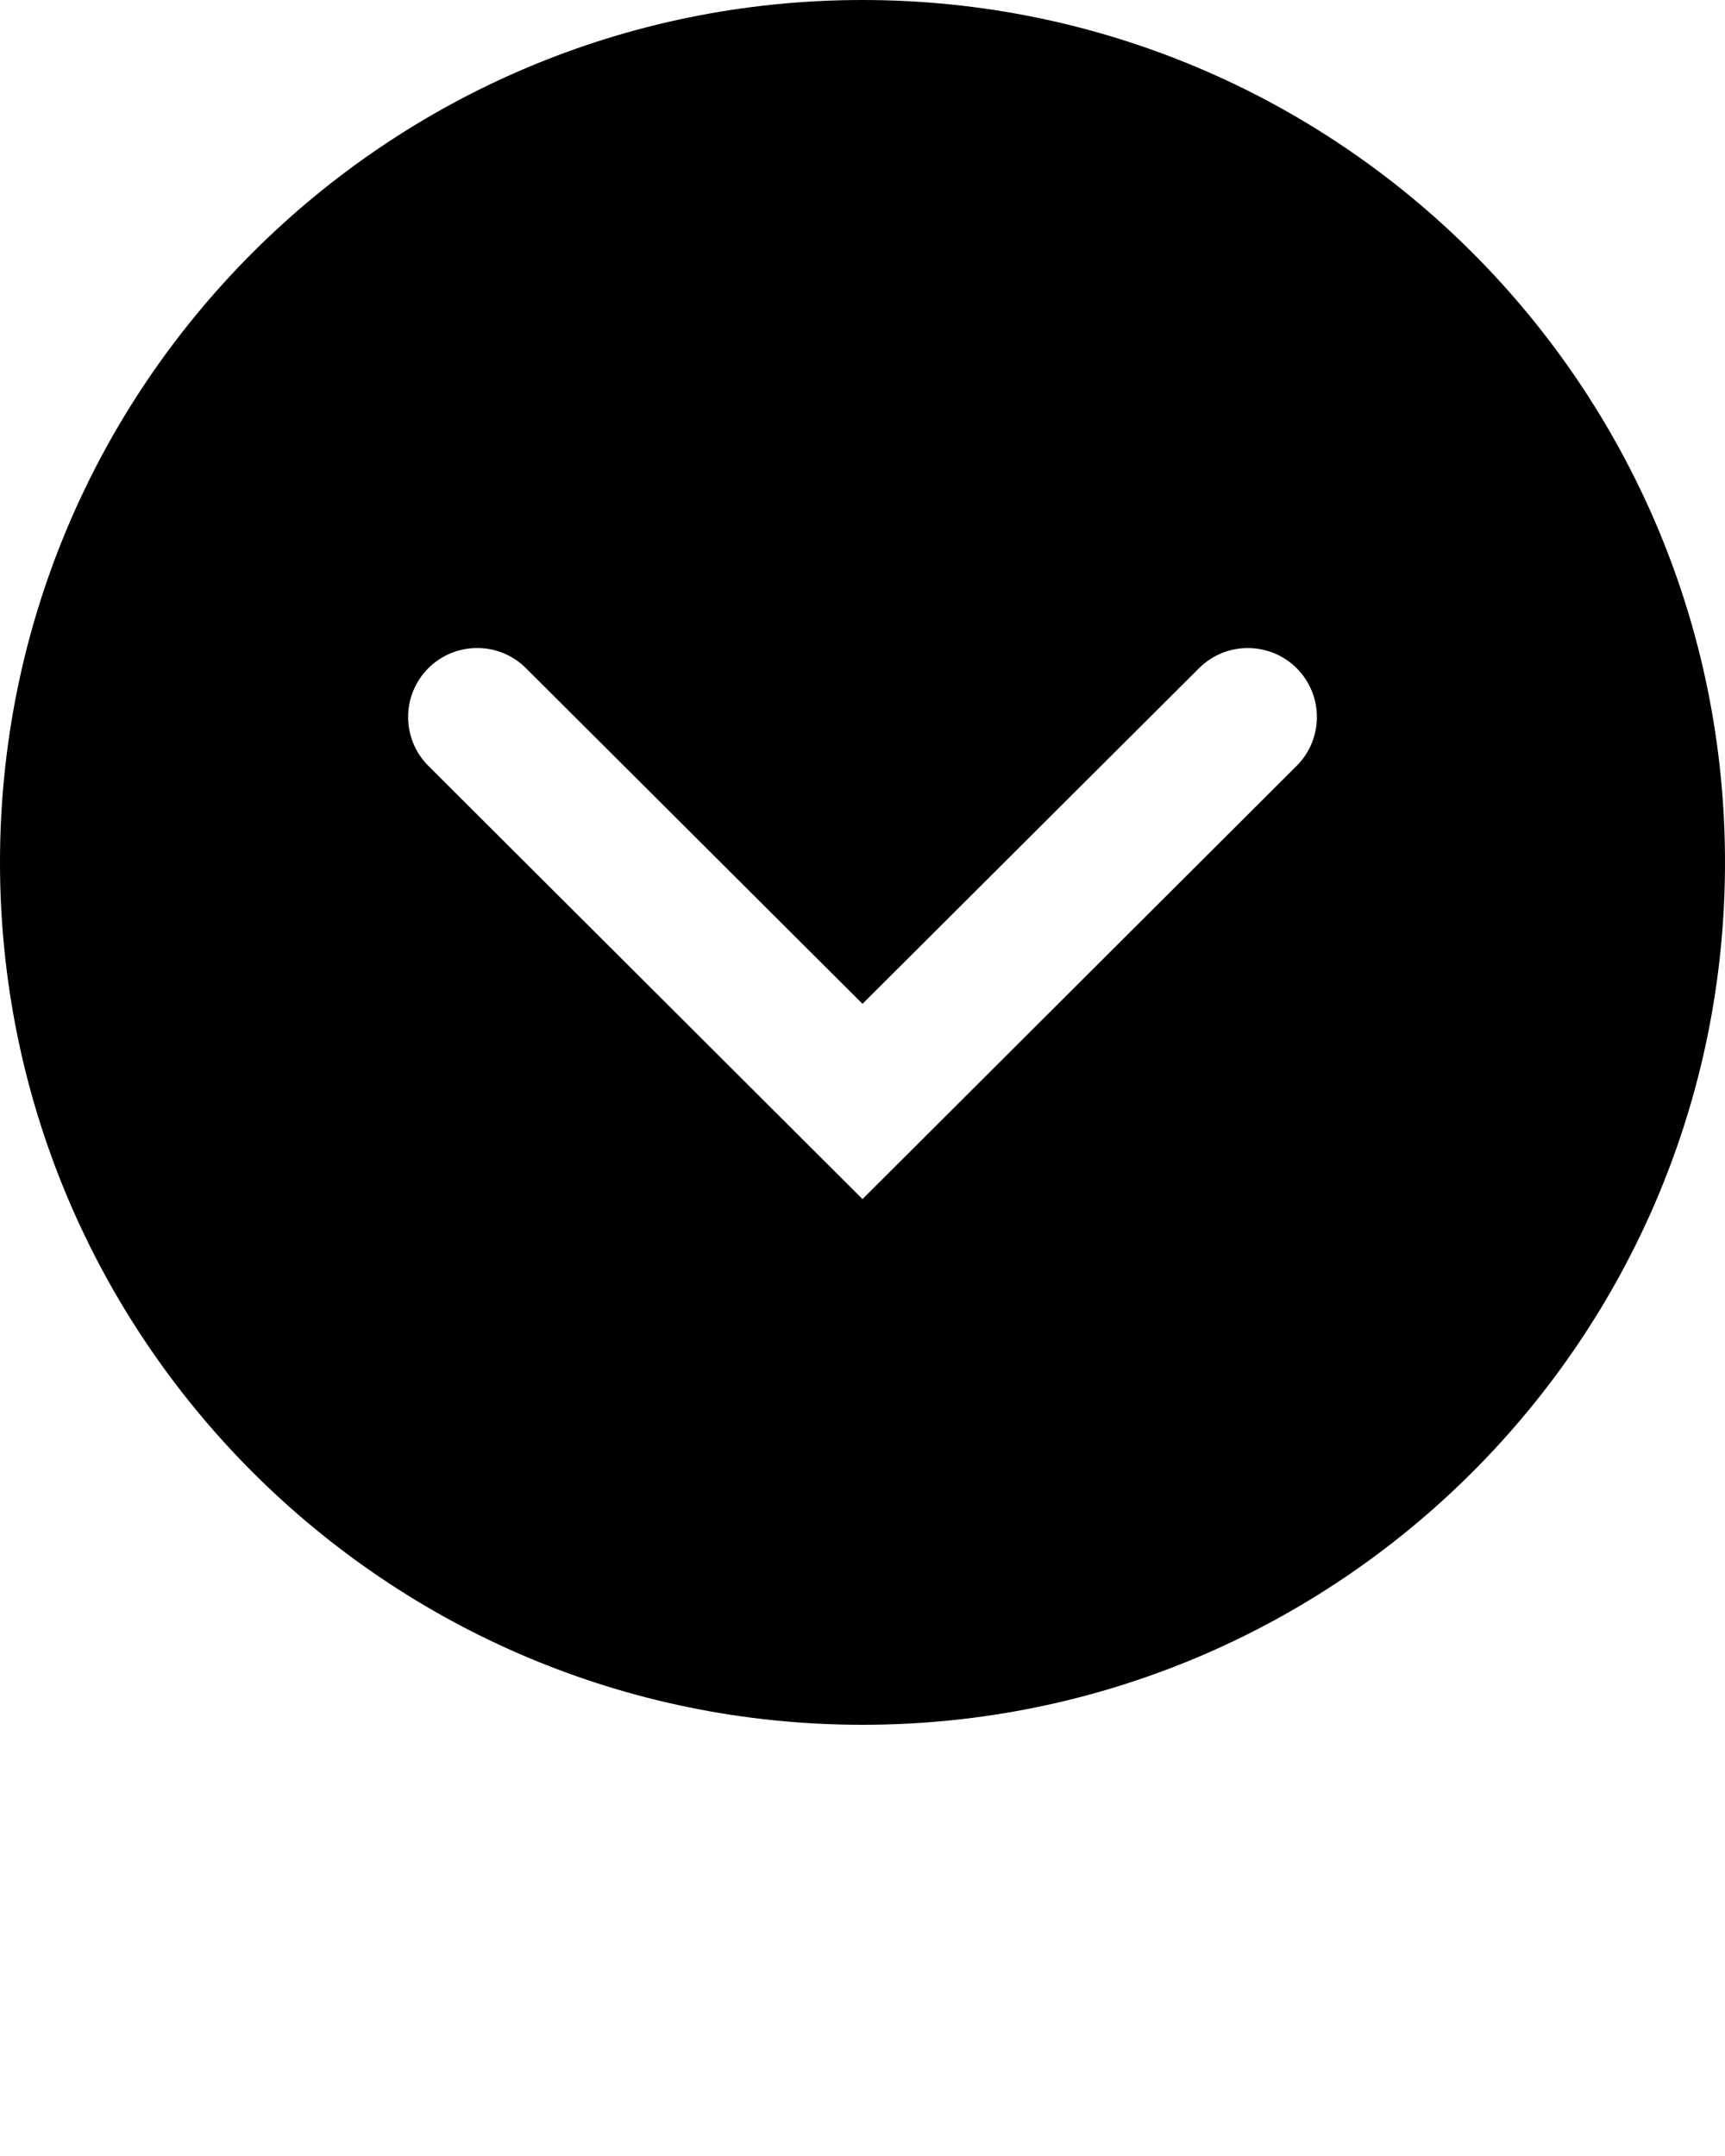 <!-- down by Stefan Parnarov from the Noun Project -->
<svg xmlns="http://www.w3.org/2000/svg" xmlns:xlink="http://www.w3.org/1999/xlink" version="1.1" x="0px" y="0px" viewBox="0 0 100 125" enable-background="new 0 0 100 100" xml:space="preserve"><path d="M24.83,44.4c-1.561-1.562-1.561-4.09,0-5.66c1.57-1.561,4.109-1.561,5.67,0.01L50,58.2l19.5-19.45  c1.562-1.568,4.101-1.568,5.67-0.01c1.562,1.57,1.562,4.1,0,5.66L50,69.521L24.83,44.4z M100,50c0-27.609-22.391-50-50-50  C22.38,0,0,22.391,0,50s22.38,50,50,50C77.609,100,100,77.609,100,50z"/></svg>
